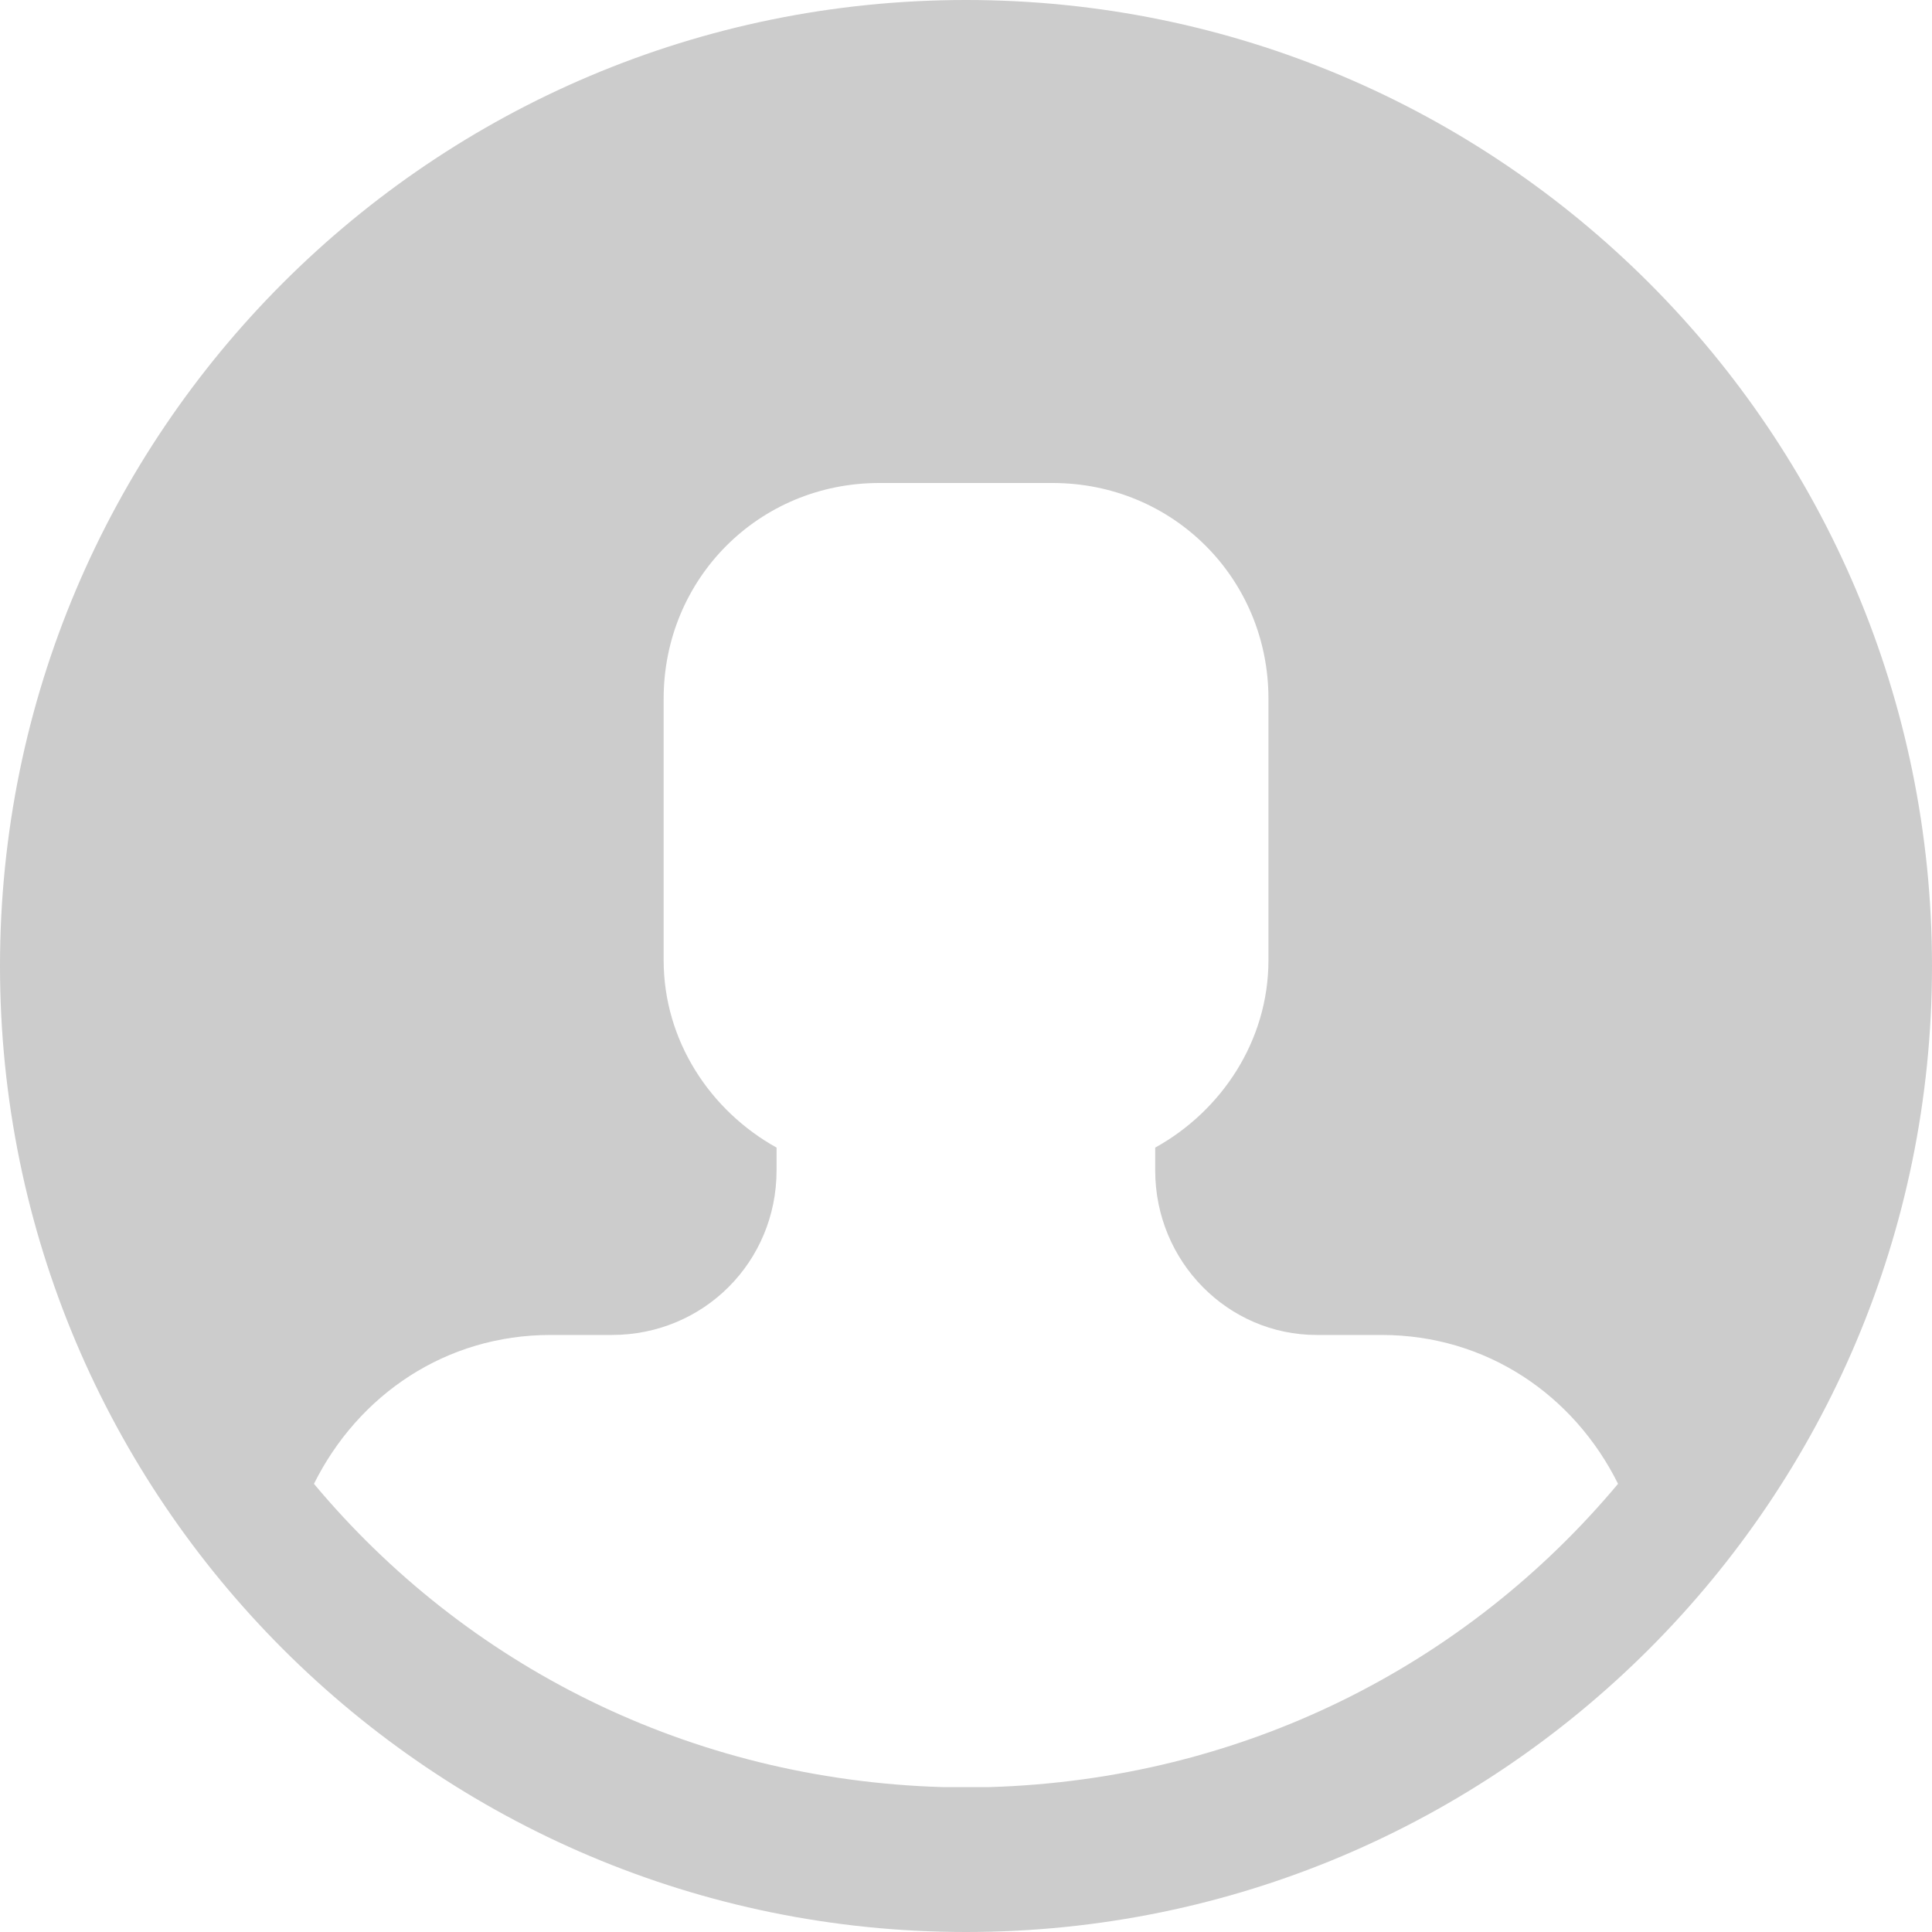 <?xml version="1.0" encoding="UTF-8"?>
<svg width="40px" height="40px" fill-opacity="0.2" viewBox="0 0 40 40" version="1.1" xmlns="http://www.w3.org/2000/svg" xmlns:xlink="http://www.w3.org/1999/xlink">
    <title>social/Inactive/Image &amp; Likeness</title>
    <g id="social/Inactive/Image-&amp;-Likeness" stroke="none" stroke-width="1" fill="none" fill-rule="evenodd">
        <path d="M20,0 C31.046,0 40,8.954 40,20 C40,31.046 31.046,40 20,40 C8.954,40 0,31.046 0,20 C0,8.954 8.954,0 20,0 Z M21.793,10 L18.204,10 C15.713,10 13.74,11.979 13.74,14.467 L13.74,19.878 C13.74,21.548 14.705,22.996 16.078,23.76 L16.078,24.23 C16.078,26.126 14.569,27.639 12.667,27.639 L11.397,27.639 C9.235,27.639 7.422,28.872 6.5,30.721 C9.647,34.486 14.267,36.842 19.512,37 L20.486,37 C25.732,36.842 30.348,34.486 33.5,30.721 C32.58,28.872 30.765,27.639 28.605,27.639 L27.259,27.639 C25.428,27.639 23.917,26.126 23.917,24.23 L23.917,23.76 C25.291,23 26.262,21.548 26.262,19.878 L26.262,14.467 C26.262,11.979 24.287,10 21.793,10 Z" id="Combined-Shape" fill="#000000" fill-rule="nonzero"></path>
    </g>
</svg>
